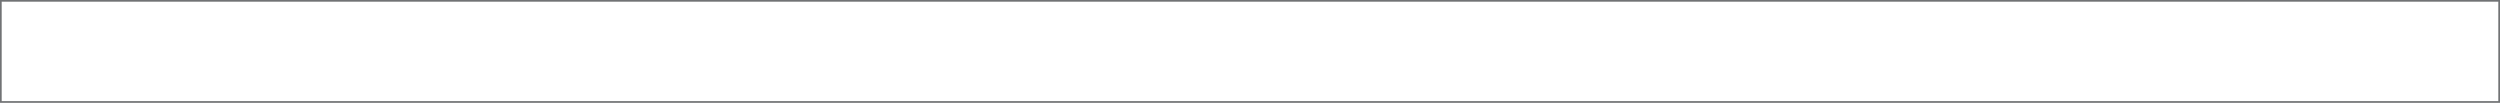 ﻿<?xml version="1.0" encoding="utf-8"?>
<svg version="1.1" xmlns:xlink="http://www.w3.org/1999/xlink" width="1606px" height="66px" xmlns="http://www.w3.org/2000/svg">
  <rect width="100%" height="100%" fill="#333333" stroke="none"/>
  <g transform="matrix(1 0 0 1 -13 -172 )">
    <path d="M 14 173  L 1618 173  L 1618 237  L 14 237  L 14 173  Z " fill-rule="nonzero" fill="#ffffff" stroke="none" />
    <path d="M 13.5 172.5  L 1618.5 172.5  L 1618.5 237.5  L 13.5 237.5  L 13.5 172.5  Z " stroke-width="1" stroke="#e0e6ed" fill="none" stroke-opacity="0.357" />
  </g>
</svg>